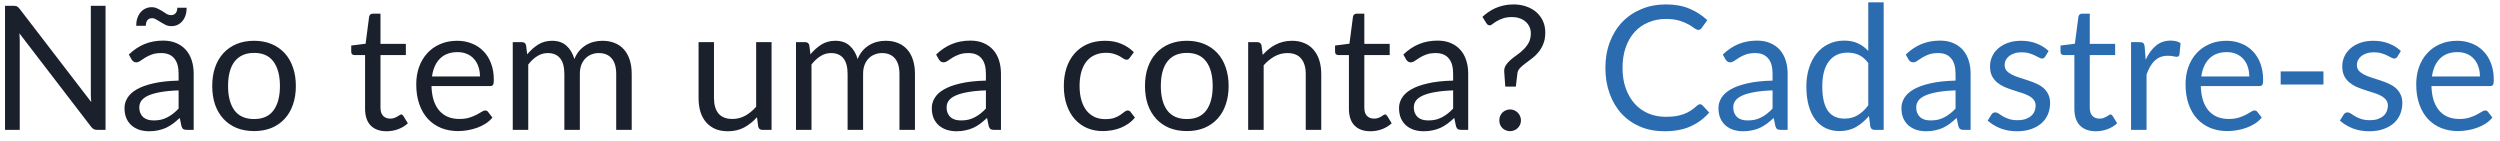 <svg width="231" height="13" viewBox="0 0 231 13" fill="none" xmlns="http://www.w3.org/2000/svg">
<path d="M9.752 0.536V12H8.976C8.853 12 8.749 11.979 8.664 11.936C8.584 11.893 8.504 11.821 8.424 11.72L1.792 3.08C1.803 3.213 1.811 3.344 1.816 3.472C1.821 3.6 1.824 3.72 1.824 3.832V12H0.464V0.536H1.264C1.333 0.536 1.392 0.541 1.44 0.552C1.488 0.557 1.531 0.571 1.568 0.592C1.605 0.608 1.643 0.635 1.68 0.672C1.717 0.704 1.757 0.747 1.8 0.8L8.432 9.432C8.421 9.293 8.411 9.16 8.4 9.032C8.395 8.899 8.392 8.773 8.392 8.656V0.536H9.752ZM16.504 8.352C15.848 8.373 15.288 8.427 14.824 8.512C14.366 8.592 13.99 8.699 13.696 8.832C13.408 8.965 13.198 9.123 13.064 9.304C12.936 9.485 12.872 9.688 12.872 9.912C12.872 10.125 12.907 10.309 12.976 10.464C13.046 10.619 13.139 10.747 13.256 10.848C13.379 10.944 13.52 11.016 13.68 11.064C13.846 11.107 14.022 11.128 14.208 11.128C14.459 11.128 14.688 11.104 14.896 11.056C15.104 11.003 15.299 10.928 15.48 10.832C15.667 10.736 15.843 10.621 16.008 10.488C16.179 10.355 16.344 10.203 16.504 10.032V8.352ZM11.904 5.04C12.352 4.608 12.835 4.285 13.352 4.072C13.87 3.859 14.443 3.752 15.072 3.752C15.526 3.752 15.928 3.827 16.28 3.976C16.632 4.125 16.928 4.333 17.168 4.6C17.408 4.867 17.59 5.189 17.712 5.568C17.835 5.947 17.896 6.363 17.896 6.816V12H17.264C17.126 12 17.019 11.979 16.944 11.936C16.87 11.888 16.811 11.797 16.768 11.664L16.608 10.896C16.395 11.093 16.187 11.269 15.984 11.424C15.782 11.573 15.568 11.701 15.344 11.808C15.12 11.909 14.88 11.987 14.624 12.04C14.374 12.099 14.094 12.128 13.784 12.128C13.47 12.128 13.174 12.085 12.896 12C12.619 11.909 12.376 11.776 12.168 11.6C11.966 11.424 11.803 11.203 11.68 10.936C11.563 10.664 11.504 10.344 11.504 9.976C11.504 9.656 11.592 9.349 11.768 9.056C11.944 8.757 12.23 8.493 12.624 8.264C13.019 8.035 13.534 7.848 14.168 7.704C14.803 7.555 15.582 7.469 16.504 7.448V6.816C16.504 6.187 16.368 5.712 16.096 5.392C15.824 5.067 15.427 4.904 14.904 4.904C14.552 4.904 14.256 4.949 14.016 5.04C13.782 5.125 13.576 5.224 13.4 5.336C13.23 5.443 13.08 5.541 12.952 5.632C12.83 5.717 12.707 5.76 12.584 5.76C12.488 5.76 12.406 5.736 12.336 5.688C12.267 5.635 12.208 5.571 12.16 5.496L11.904 5.04ZM15.776 1.4C15.968 1.4 16.115 1.344 16.216 1.232C16.323 1.12 16.379 0.947 16.384 0.712H17.248C17.248 0.963 17.214 1.195 17.144 1.408C17.08 1.616 16.984 1.795 16.856 1.944C16.734 2.093 16.584 2.211 16.408 2.296C16.238 2.376 16.046 2.416 15.832 2.416C15.646 2.416 15.47 2.379 15.304 2.304C15.144 2.224 14.992 2.139 14.848 2.048C14.704 1.957 14.568 1.875 14.44 1.8C14.312 1.72 14.187 1.68 14.064 1.68C13.68 1.68 13.483 1.915 13.472 2.384H12.584C12.584 2.128 12.619 1.896 12.688 1.688C12.758 1.475 12.856 1.293 12.984 1.144C13.112 0.989 13.264 0.872 13.44 0.792C13.616 0.707 13.808 0.664 14.016 0.664C14.203 0.664 14.376 0.704 14.536 0.784C14.702 0.859 14.856 0.941 15 1.032C15.144 1.123 15.278 1.208 15.4 1.288C15.528 1.363 15.654 1.4 15.776 1.4ZM23.482 3.768C24.073 3.768 24.607 3.867 25.081 4.064C25.556 4.261 25.962 4.541 26.297 4.904C26.634 5.267 26.89 5.707 27.066 6.224C27.247 6.736 27.337 7.309 27.337 7.944C27.337 8.584 27.247 9.16 27.066 9.672C26.89 10.184 26.634 10.621 26.297 10.984C25.962 11.347 25.556 11.627 25.081 11.824C24.607 12.016 24.073 12.112 23.482 12.112C22.884 12.112 22.346 12.016 21.866 11.824C21.391 11.627 20.985 11.347 20.649 10.984C20.314 10.621 20.055 10.184 19.873 9.672C19.698 9.16 19.61 8.584 19.61 7.944C19.61 7.309 19.698 6.736 19.873 6.224C20.055 5.707 20.314 5.267 20.649 4.904C20.985 4.541 21.391 4.261 21.866 4.064C22.346 3.867 22.884 3.768 23.482 3.768ZM23.482 11C24.282 11 24.879 10.733 25.273 10.2C25.668 9.661 25.866 8.912 25.866 7.952C25.866 6.987 25.668 6.235 25.273 5.696C24.879 5.157 24.282 4.888 23.482 4.888C23.076 4.888 22.721 4.957 22.418 5.096C22.119 5.235 21.868 5.435 21.666 5.696C21.468 5.957 21.319 6.28 21.218 6.664C21.122 7.043 21.073 7.472 21.073 7.952C21.073 8.912 21.271 9.661 21.666 10.2C22.066 10.733 22.671 11 23.482 11ZM35.725 12.128C35.085 12.128 34.592 11.949 34.245 11.592C33.904 11.235 33.733 10.72 33.733 10.048V5.088H32.757C32.672 5.088 32.6 5.064 32.541 5.016C32.483 4.963 32.453 4.883 32.453 4.776V4.208L33.781 4.04L34.109 1.536C34.125 1.456 34.16 1.392 34.213 1.344C34.272 1.291 34.347 1.264 34.437 1.264H35.157V4.056H37.501V5.088H35.157V9.952C35.157 10.293 35.24 10.547 35.405 10.712C35.571 10.877 35.784 10.96 36.045 10.96C36.195 10.96 36.323 10.941 36.429 10.904C36.541 10.861 36.637 10.816 36.717 10.768C36.797 10.72 36.864 10.677 36.917 10.64C36.976 10.597 37.027 10.576 37.069 10.576C37.144 10.576 37.211 10.621 37.269 10.712L37.685 11.392C37.44 11.621 37.144 11.803 36.797 11.936C36.451 12.064 36.093 12.128 35.725 12.128ZM44.349 7.064C44.349 6.733 44.301 6.432 44.205 6.16C44.114 5.883 43.978 5.645 43.797 5.448C43.621 5.245 43.405 5.091 43.149 4.984C42.893 4.872 42.602 4.816 42.277 4.816C41.594 4.816 41.053 5.016 40.653 5.416C40.258 5.811 40.013 6.36 39.917 7.064H44.349ZM45.501 10.864C45.325 11.077 45.114 11.264 44.869 11.424C44.623 11.579 44.359 11.707 44.077 11.808C43.8 11.909 43.511 11.984 43.213 12.032C42.914 12.085 42.618 12.112 42.325 12.112C41.765 12.112 41.248 12.019 40.773 11.832C40.303 11.64 39.895 11.363 39.549 11C39.208 10.632 38.941 10.179 38.749 9.64C38.557 9.101 38.461 8.483 38.461 7.784C38.461 7.219 38.546 6.691 38.717 6.2C38.893 5.709 39.144 5.285 39.469 4.928C39.794 4.565 40.191 4.283 40.661 4.08C41.13 3.872 41.658 3.768 42.245 3.768C42.73 3.768 43.178 3.851 43.589 4.016C44.005 4.176 44.362 4.411 44.661 4.72C44.965 5.024 45.202 5.403 45.373 5.856C45.544 6.304 45.629 6.816 45.629 7.392C45.629 7.616 45.605 7.765 45.557 7.84C45.509 7.915 45.418 7.952 45.285 7.952H39.869C39.885 8.464 39.954 8.909 40.077 9.288C40.205 9.667 40.381 9.984 40.605 10.24C40.829 10.491 41.096 10.68 41.405 10.808C41.714 10.931 42.061 10.992 42.445 10.992C42.802 10.992 43.109 10.952 43.365 10.872C43.626 10.787 43.85 10.696 44.037 10.6C44.224 10.504 44.378 10.416 44.501 10.336C44.629 10.251 44.738 10.208 44.829 10.208C44.946 10.208 45.037 10.253 45.101 10.344L45.501 10.864ZM47.378 12V3.896H48.234C48.437 3.896 48.562 3.995 48.61 4.192L48.714 5.024C49.013 4.656 49.349 4.355 49.722 4.12C50.095 3.885 50.527 3.768 51.018 3.768C51.562 3.768 52.002 3.92 52.338 4.224C52.679 4.528 52.925 4.939 53.074 5.456C53.191 5.163 53.341 4.909 53.522 4.696C53.709 4.483 53.917 4.307 54.146 4.168C54.375 4.029 54.618 3.928 54.874 3.864C55.135 3.8 55.399 3.768 55.666 3.768C56.093 3.768 56.471 3.837 56.802 3.976C57.138 4.109 57.421 4.307 57.65 4.568C57.885 4.829 58.063 5.152 58.186 5.536C58.309 5.915 58.37 6.349 58.37 6.84V12H56.938V6.84C56.938 6.205 56.799 5.725 56.522 5.4C56.245 5.069 55.845 4.904 55.322 4.904C55.087 4.904 54.863 4.947 54.65 5.032C54.442 5.112 54.258 5.232 54.098 5.392C53.938 5.552 53.81 5.755 53.714 6C53.623 6.24 53.578 6.52 53.578 6.84V12H52.146V6.84C52.146 6.189 52.015 5.704 51.754 5.384C51.493 5.064 51.111 4.904 50.61 4.904C50.258 4.904 49.933 5 49.634 5.192C49.335 5.379 49.061 5.635 48.81 5.96V12H47.378ZM71.292 3.896V12H70.444C70.241 12 70.113 11.901 70.06 11.704L69.948 10.832C69.596 11.221 69.201 11.536 68.764 11.776C68.327 12.011 67.825 12.128 67.26 12.128C66.817 12.128 66.425 12.056 66.084 11.912C65.748 11.763 65.465 11.555 65.236 11.288C65.007 11.021 64.833 10.699 64.716 10.32C64.604 9.941 64.548 9.523 64.548 9.064V3.896H65.972V9.064C65.972 9.677 66.111 10.152 66.388 10.488C66.671 10.824 67.1 10.992 67.676 10.992C68.097 10.992 68.489 10.893 68.852 10.696C69.22 10.493 69.559 10.216 69.868 9.864V3.896H71.292ZM73.55 12V3.896H74.406C74.609 3.896 74.734 3.995 74.782 4.192L74.886 5.024C75.184 4.656 75.52 4.355 75.894 4.12C76.267 3.885 76.699 3.768 77.19 3.768C77.734 3.768 78.174 3.92 78.51 4.224C78.851 4.528 79.097 4.939 79.246 5.456C79.363 5.163 79.513 4.909 79.694 4.696C79.88 4.483 80.088 4.307 80.318 4.168C80.547 4.029 80.79 3.928 81.046 3.864C81.307 3.8 81.571 3.768 81.838 3.768C82.264 3.768 82.643 3.837 82.974 3.976C83.31 4.109 83.593 4.307 83.822 4.568C84.056 4.829 84.235 5.152 84.358 5.536C84.481 5.915 84.542 6.349 84.542 6.84V12H83.11V6.84C83.11 6.205 82.971 5.725 82.694 5.4C82.416 5.069 82.016 4.904 81.494 4.904C81.259 4.904 81.035 4.947 80.822 5.032C80.614 5.112 80.43 5.232 80.27 5.392C80.11 5.552 79.982 5.755 79.886 6C79.795 6.24 79.75 6.52 79.75 6.84V12H78.318V6.84C78.318 6.189 78.187 5.704 77.926 5.384C77.665 5.064 77.283 4.904 76.782 4.904C76.43 4.904 76.105 5 75.806 5.192C75.507 5.379 75.233 5.635 74.982 5.96V12H73.55ZM91.098 8.352C90.442 8.373 89.882 8.427 89.418 8.512C88.96 8.592 88.584 8.699 88.29 8.832C88.002 8.965 87.791 9.123 87.658 9.304C87.53 9.485 87.466 9.688 87.466 9.912C87.466 10.125 87.501 10.309 87.57 10.464C87.639 10.619 87.733 10.747 87.85 10.848C87.973 10.944 88.114 11.016 88.274 11.064C88.439 11.107 88.615 11.128 88.802 11.128C89.053 11.128 89.282 11.104 89.49 11.056C89.698 11.003 89.893 10.928 90.074 10.832C90.261 10.736 90.437 10.621 90.602 10.488C90.773 10.355 90.938 10.203 91.098 10.032V8.352ZM86.498 5.04C86.946 4.608 87.429 4.285 87.946 4.072C88.463 3.859 89.037 3.752 89.666 3.752C90.12 3.752 90.522 3.827 90.874 3.976C91.226 4.125 91.522 4.333 91.762 4.6C92.002 4.867 92.183 5.189 92.306 5.568C92.429 5.947 92.49 6.363 92.49 6.816V12H91.858C91.719 12 91.613 11.979 91.538 11.936C91.463 11.888 91.405 11.797 91.362 11.664L91.202 10.896C90.989 11.093 90.781 11.269 90.578 11.424C90.376 11.573 90.162 11.701 89.938 11.808C89.714 11.909 89.474 11.987 89.218 12.04C88.968 12.099 88.688 12.128 88.378 12.128C88.064 12.128 87.767 12.085 87.49 12C87.213 11.909 86.97 11.776 86.762 11.6C86.559 11.424 86.397 11.203 86.274 10.936C86.157 10.664 86.098 10.344 86.098 9.976C86.098 9.656 86.186 9.349 86.362 9.056C86.538 8.757 86.823 8.493 87.218 8.264C87.613 8.035 88.127 7.848 88.762 7.704C89.397 7.555 90.175 7.469 91.098 7.448V6.816C91.098 6.187 90.962 5.712 90.69 5.392C90.418 5.067 90.021 4.904 89.498 4.904C89.146 4.904 88.85 4.949 88.61 5.04C88.376 5.125 88.17 5.224 87.994 5.336C87.823 5.443 87.674 5.541 87.546 5.632C87.424 5.717 87.301 5.76 87.178 5.76C87.082 5.76 86.999 5.736 86.93 5.688C86.861 5.635 86.802 5.571 86.754 5.496L86.498 5.04ZM104.393 5.336C104.35 5.395 104.308 5.44 104.265 5.472C104.222 5.504 104.164 5.52 104.089 5.52C104.009 5.52 103.921 5.488 103.825 5.424C103.729 5.355 103.609 5.28 103.465 5.2C103.326 5.12 103.153 5.048 102.945 4.984C102.742 4.915 102.492 4.88 102.193 4.88C101.793 4.88 101.441 4.952 101.137 5.096C100.833 5.235 100.577 5.437 100.369 5.704C100.166 5.971 100.012 6.293 99.905 6.672C99.804 7.051 99.753 7.475 99.753 7.944C99.753 8.435 99.809 8.872 99.921 9.256C100.033 9.635 100.19 9.955 100.393 10.216C100.601 10.472 100.849 10.669 101.137 10.808C101.43 10.941 101.758 11.008 102.121 11.008C102.468 11.008 102.753 10.968 102.977 10.888C103.201 10.803 103.385 10.709 103.529 10.608C103.678 10.507 103.801 10.416 103.897 10.336C103.998 10.251 104.097 10.208 104.193 10.208C104.31 10.208 104.401 10.253 104.465 10.344L104.865 10.864C104.689 11.083 104.489 11.269 104.265 11.424C104.041 11.579 103.798 11.709 103.537 11.816C103.281 11.917 103.012 11.992 102.729 12.04C102.446 12.088 102.158 12.112 101.865 12.112C101.358 12.112 100.886 12.019 100.449 11.832C100.017 11.645 99.641 11.376 99.321 11.024C99.001 10.667 98.75 10.229 98.569 9.712C98.388 9.195 98.297 8.605 98.297 7.944C98.297 7.341 98.38 6.784 98.545 6.272C98.716 5.76 98.961 5.32 99.281 4.952C99.606 4.579 100.004 4.288 100.473 4.08C100.948 3.872 101.492 3.768 102.105 3.768C102.676 3.768 103.177 3.861 103.609 4.048C104.046 4.229 104.433 4.488 104.769 4.824L104.393 5.336ZM109.669 3.768C110.261 3.768 110.794 3.867 111.269 4.064C111.744 4.261 112.149 4.541 112.485 4.904C112.821 5.267 113.077 5.707 113.253 6.224C113.434 6.736 113.525 7.309 113.525 7.944C113.525 8.584 113.434 9.16 113.253 9.672C113.077 10.184 112.821 10.621 112.485 10.984C112.149 11.347 111.744 11.627 111.269 11.824C110.794 12.016 110.261 12.112 109.669 12.112C109.072 12.112 108.533 12.016 108.053 11.824C107.578 11.627 107.173 11.347 106.837 10.984C106.501 10.621 106.242 10.184 106.061 9.672C105.885 9.16 105.797 8.584 105.797 7.944C105.797 7.309 105.885 6.736 106.061 6.224C106.242 5.707 106.501 5.267 106.837 4.904C107.173 4.541 107.578 4.261 108.053 4.064C108.533 3.867 109.072 3.768 109.669 3.768ZM109.669 11C110.469 11 111.066 10.733 111.461 10.2C111.856 9.661 112.053 8.912 112.053 7.952C112.053 6.987 111.856 6.235 111.461 5.696C111.066 5.157 110.469 4.888 109.669 4.888C109.264 4.888 108.909 4.957 108.605 5.096C108.306 5.235 108.056 5.435 107.853 5.696C107.656 5.957 107.506 6.28 107.405 6.664C107.309 7.043 107.261 7.472 107.261 7.952C107.261 8.912 107.458 9.661 107.853 10.2C108.253 10.733 108.858 11 109.669 11ZM116.675 5.072C116.851 4.875 117.038 4.696 117.235 4.536C117.432 4.376 117.64 4.24 117.859 4.128C118.083 4.011 118.318 3.923 118.563 3.864C118.814 3.8 119.083 3.768 119.371 3.768C119.814 3.768 120.203 3.843 120.539 3.992C120.88 4.136 121.163 4.344 121.387 4.616C121.616 4.883 121.79 5.205 121.907 5.584C122.024 5.963 122.083 6.381 122.083 6.84V12H120.651V6.84C120.651 6.227 120.51 5.752 120.227 5.416C119.95 5.075 119.526 4.904 118.955 4.904C118.534 4.904 118.139 5.005 117.771 5.208C117.408 5.411 117.072 5.685 116.763 6.032V12H115.331V3.896H116.187C116.39 3.896 116.515 3.995 116.563 4.192L116.675 5.072ZM126.632 12.128C125.992 12.128 125.498 11.949 125.152 11.592C124.81 11.235 124.64 10.72 124.64 10.048V5.088H123.664C123.578 5.088 123.506 5.064 123.448 5.016C123.389 4.963 123.36 4.883 123.36 4.776V4.208L124.688 4.04L125.016 1.536C125.032 1.456 125.066 1.392 125.12 1.344C125.178 1.291 125.253 1.264 125.344 1.264H126.064V4.056H128.408V5.088H126.064V9.952C126.064 10.293 126.146 10.547 126.312 10.712C126.477 10.877 126.69 10.96 126.952 10.96C127.101 10.96 127.229 10.941 127.336 10.904C127.448 10.861 127.544 10.816 127.624 10.768C127.704 10.72 127.77 10.677 127.824 10.64C127.882 10.597 127.933 10.576 127.976 10.576C128.05 10.576 128.117 10.621 128.176 10.712L128.592 11.392C128.346 11.621 128.05 11.803 127.704 11.936C127.357 12.064 127 12.128 126.632 12.128ZM134.27 8.352C133.614 8.373 133.054 8.427 132.59 8.512C132.131 8.592 131.755 8.699 131.462 8.832C131.174 8.965 130.963 9.123 130.83 9.304C130.702 9.485 130.638 9.688 130.638 9.912C130.638 10.125 130.673 10.309 130.742 10.464C130.811 10.619 130.905 10.747 131.022 10.848C131.145 10.944 131.286 11.016 131.446 11.064C131.611 11.107 131.787 11.128 131.974 11.128C132.225 11.128 132.454 11.104 132.662 11.056C132.87 11.003 133.065 10.928 133.246 10.832C133.433 10.736 133.609 10.621 133.774 10.488C133.945 10.355 134.11 10.203 134.27 10.032V8.352ZM129.67 5.04C130.118 4.608 130.601 4.285 131.118 4.072C131.635 3.859 132.209 3.752 132.838 3.752C133.291 3.752 133.694 3.827 134.046 3.976C134.398 4.125 134.694 4.333 134.934 4.6C135.174 4.867 135.355 5.189 135.478 5.568C135.601 5.947 135.662 6.363 135.662 6.816V12H135.03C134.891 12 134.785 11.979 134.71 11.936C134.635 11.888 134.577 11.797 134.534 11.664L134.374 10.896C134.161 11.093 133.953 11.269 133.75 11.424C133.547 11.573 133.334 11.701 133.11 11.808C132.886 11.909 132.646 11.987 132.39 12.04C132.139 12.099 131.859 12.128 131.55 12.128C131.235 12.128 130.939 12.085 130.662 12C130.385 11.909 130.142 11.776 129.934 11.6C129.731 11.424 129.569 11.203 129.446 10.936C129.329 10.664 129.27 10.344 129.27 9.976C129.27 9.656 129.358 9.349 129.534 9.056C129.71 8.757 129.995 8.493 130.39 8.264C130.785 8.035 131.299 7.848 131.934 7.704C132.569 7.555 133.347 7.469 134.27 7.448V6.816C134.27 6.187 134.134 5.712 133.862 5.392C133.59 5.067 133.193 4.904 132.67 4.904C132.318 4.904 132.022 4.949 131.782 5.04C131.547 5.125 131.342 5.224 131.166 5.336C130.995 5.443 130.846 5.541 130.718 5.632C130.595 5.717 130.473 5.76 130.35 5.76C130.254 5.76 130.171 5.736 130.102 5.688C130.033 5.635 129.974 5.571 129.926 5.496L129.67 5.04ZM136.976 1.56C137.141 1.405 137.323 1.259 137.52 1.12C137.723 0.981 137.941 0.859 138.176 0.752C138.416 0.645 138.672 0.563 138.944 0.504C139.221 0.44 139.52 0.408 139.84 0.408C140.261 0.408 140.651 0.469 141.008 0.592C141.371 0.715 141.683 0.888 141.944 1.112C142.205 1.336 142.411 1.608 142.56 1.928C142.709 2.248 142.784 2.608 142.784 3.008C142.784 3.413 142.723 3.763 142.6 4.056C142.483 4.349 142.331 4.608 142.144 4.832C141.963 5.051 141.763 5.243 141.544 5.408C141.331 5.568 141.128 5.72 140.936 5.864C140.744 6.008 140.579 6.152 140.44 6.296C140.307 6.44 140.229 6.6 140.208 6.776L140.064 8H139.088L138.992 6.672C138.971 6.432 139.016 6.224 139.128 6.048C139.24 5.867 139.387 5.699 139.568 5.544C139.749 5.384 139.949 5.229 140.168 5.08C140.387 4.925 140.589 4.755 140.776 4.568C140.968 4.381 141.128 4.171 141.256 3.936C141.384 3.696 141.448 3.411 141.448 3.08C141.448 2.851 141.403 2.643 141.312 2.456C141.221 2.269 141.099 2.112 140.944 1.984C140.789 1.851 140.605 1.749 140.392 1.68C140.184 1.611 139.96 1.576 139.72 1.576C139.395 1.576 139.115 1.616 138.88 1.696C138.651 1.776 138.456 1.864 138.296 1.96C138.136 2.056 138.005 2.144 137.904 2.224C137.808 2.304 137.728 2.344 137.664 2.344C137.531 2.344 137.427 2.283 137.352 2.16L136.976 1.56ZM138.536 11.12C138.536 10.981 138.56 10.851 138.608 10.728C138.661 10.605 138.731 10.499 138.816 10.408C138.907 10.317 139.013 10.245 139.136 10.192C139.259 10.139 139.389 10.112 139.528 10.112C139.667 10.112 139.797 10.139 139.92 10.192C140.043 10.245 140.149 10.317 140.24 10.408C140.331 10.499 140.403 10.605 140.456 10.728C140.509 10.851 140.536 10.981 140.536 11.12C140.536 11.264 140.509 11.397 140.456 11.52C140.403 11.637 140.331 11.741 140.24 11.832C140.149 11.923 140.043 11.992 139.92 12.04C139.797 12.093 139.667 12.12 139.528 12.12C139.389 12.12 139.259 12.093 139.136 12.04C139.013 11.992 138.907 11.923 138.816 11.832C138.731 11.741 138.661 11.637 138.608 11.52C138.56 11.397 138.536 11.264 138.536 11.12Z" fill="#1A202C"/>
<path d="M157.09 9.632C157.175 9.632 157.25 9.667 157.314 9.736L157.93 10.4C157.461 10.944 156.89 11.368 156.218 11.672C155.551 11.976 154.743 12.128 153.794 12.128C152.973 12.128 152.226 11.987 151.554 11.704C150.882 11.416 150.309 11.016 149.834 10.504C149.359 9.987 148.991 9.368 148.73 8.648C148.469 7.928 148.338 7.136 148.338 6.272C148.338 5.408 148.474 4.616 148.746 3.896C149.018 3.176 149.399 2.557 149.89 2.04C150.386 1.523 150.978 1.123 151.666 0.84C152.354 0.552 153.114 0.408 153.946 0.408C154.762 0.408 155.482 0.539 156.106 0.8C156.73 1.061 157.279 1.416 157.754 1.864L157.242 2.576C157.21 2.629 157.167 2.675 157.114 2.712C157.066 2.744 156.999 2.76 156.914 2.76C156.818 2.76 156.701 2.709 156.562 2.608C156.423 2.501 156.242 2.384 156.018 2.256C155.794 2.128 155.514 2.013 155.178 1.912C154.842 1.805 154.429 1.752 153.938 1.752C153.346 1.752 152.805 1.856 152.314 2.064C151.823 2.267 151.399 2.563 151.042 2.952C150.69 3.341 150.415 3.816 150.218 4.376C150.021 4.936 149.922 5.568 149.922 6.272C149.922 6.987 150.023 7.624 150.226 8.184C150.434 8.744 150.714 9.219 151.066 9.608C151.423 9.992 151.842 10.285 152.322 10.488C152.807 10.691 153.33 10.792 153.89 10.792C154.231 10.792 154.538 10.773 154.81 10.736C155.087 10.693 155.341 10.629 155.57 10.544C155.805 10.459 156.021 10.352 156.218 10.224C156.421 10.091 156.621 9.933 156.818 9.752C156.909 9.672 156.999 9.632 157.09 9.632ZM163.786 8.352C163.13 8.373 162.57 8.427 162.106 8.512C161.647 8.592 161.271 8.699 160.978 8.832C160.69 8.965 160.479 9.123 160.346 9.304C160.218 9.485 160.154 9.688 160.154 9.912C160.154 10.125 160.188 10.309 160.258 10.464C160.327 10.619 160.42 10.747 160.538 10.848C160.66 10.944 160.802 11.016 160.962 11.064C161.127 11.107 161.303 11.128 161.49 11.128C161.74 11.128 161.97 11.104 162.178 11.056C162.386 11.003 162.58 10.928 162.762 10.832C162.948 10.736 163.124 10.621 163.29 10.488C163.46 10.355 163.626 10.203 163.786 10.032V8.352ZM159.186 5.04C159.634 4.608 160.116 4.285 160.634 4.072C161.151 3.859 161.724 3.752 162.354 3.752C162.807 3.752 163.21 3.827 163.562 3.976C163.914 4.125 164.21 4.333 164.45 4.6C164.69 4.867 164.871 5.189 164.994 5.568C165.116 5.947 165.178 6.363 165.178 6.816V12H164.546C164.407 12 164.3 11.979 164.226 11.936C164.151 11.888 164.092 11.797 164.05 11.664L163.89 10.896C163.676 11.093 163.468 11.269 163.266 11.424C163.063 11.573 162.85 11.701 162.626 11.808C162.402 11.909 162.162 11.987 161.906 12.04C161.655 12.099 161.375 12.128 161.066 12.128C160.751 12.128 160.455 12.085 160.178 12C159.9 11.909 159.658 11.776 159.45 11.6C159.247 11.424 159.084 11.203 158.962 10.936C158.844 10.664 158.786 10.344 158.786 9.976C158.786 9.656 158.874 9.349 159.05 9.056C159.226 8.757 159.511 8.493 159.906 8.264C160.3 8.035 160.815 7.848 161.45 7.704C162.084 7.555 162.863 7.469 163.786 7.448V6.816C163.786 6.187 163.65 5.712 163.378 5.392C163.106 5.067 162.708 4.904 162.186 4.904C161.834 4.904 161.538 4.949 161.298 5.04C161.063 5.125 160.858 5.224 160.682 5.336C160.511 5.443 160.362 5.541 160.234 5.632C160.111 5.717 159.988 5.76 159.866 5.76C159.77 5.76 159.687 5.736 159.618 5.688C159.548 5.635 159.49 5.571 159.442 5.496L159.186 5.04ZM172.627 5.824C172.36 5.467 172.072 5.219 171.763 5.08C171.453 4.936 171.107 4.864 170.723 4.864C169.971 4.864 169.392 5.133 168.987 5.672C168.581 6.211 168.379 6.979 168.379 7.976C168.379 8.504 168.424 8.957 168.515 9.336C168.605 9.709 168.739 10.019 168.915 10.264C169.091 10.504 169.307 10.68 169.563 10.792C169.819 10.904 170.109 10.96 170.435 10.96C170.904 10.96 171.312 10.853 171.659 10.64C172.011 10.427 172.333 10.125 172.627 9.736V5.824ZM174.051 0.216V12H173.203C173 12 172.872 11.901 172.819 11.704L172.691 10.72C172.344 11.136 171.949 11.472 171.507 11.728C171.064 11.984 170.552 12.112 169.971 12.112C169.507 12.112 169.085 12.024 168.707 11.848C168.328 11.667 168.005 11.403 167.739 11.056C167.472 10.709 167.267 10.277 167.123 9.76C166.979 9.243 166.907 8.648 166.907 7.976C166.907 7.379 166.987 6.824 167.147 6.312C167.307 5.795 167.536 5.347 167.835 4.968C168.133 4.589 168.499 4.293 168.931 4.08C169.368 3.861 169.859 3.752 170.403 3.752C170.899 3.752 171.323 3.837 171.675 4.008C172.032 4.173 172.349 4.405 172.627 4.704V0.216H174.051ZM180.692 8.352C180.036 8.373 179.476 8.427 179.012 8.512C178.553 8.592 178.177 8.699 177.884 8.832C177.596 8.965 177.385 9.123 177.252 9.304C177.124 9.485 177.06 9.688 177.06 9.912C177.06 10.125 177.095 10.309 177.164 10.464C177.233 10.619 177.327 10.747 177.444 10.848C177.567 10.944 177.708 11.016 177.868 11.064C178.033 11.107 178.209 11.128 178.396 11.128C178.647 11.128 178.876 11.104 179.084 11.056C179.292 11.003 179.487 10.928 179.668 10.832C179.855 10.736 180.031 10.621 180.196 10.488C180.367 10.355 180.532 10.203 180.692 10.032V8.352ZM176.092 5.04C176.54 4.608 177.023 4.285 177.54 4.072C178.057 3.859 178.631 3.752 179.26 3.752C179.713 3.752 180.116 3.827 180.468 3.976C180.82 4.125 181.116 4.333 181.356 4.6C181.596 4.867 181.777 5.189 181.9 5.568C182.023 5.947 182.084 6.363 182.084 6.816V12H181.452C181.313 12 181.207 11.979 181.132 11.936C181.057 11.888 180.999 11.797 180.956 11.664L180.796 10.896C180.583 11.093 180.375 11.269 180.172 11.424C179.969 11.573 179.756 11.701 179.532 11.808C179.308 11.909 179.068 11.987 178.812 12.04C178.561 12.099 178.281 12.128 177.972 12.128C177.657 12.128 177.361 12.085 177.084 12C176.807 11.909 176.564 11.776 176.356 11.6C176.153 11.424 175.991 11.203 175.868 10.936C175.751 10.664 175.692 10.344 175.692 9.976C175.692 9.656 175.78 9.349 175.956 9.056C176.132 8.757 176.417 8.493 176.812 8.264C177.207 8.035 177.721 7.848 178.356 7.704C178.991 7.555 179.769 7.469 180.692 7.448V6.816C180.692 6.187 180.556 5.712 180.284 5.392C180.012 5.067 179.615 4.904 179.092 4.904C178.74 4.904 178.444 4.949 178.204 5.04C177.969 5.125 177.764 5.224 177.588 5.336C177.417 5.443 177.268 5.541 177.14 5.632C177.017 5.717 176.895 5.76 176.772 5.76C176.676 5.76 176.593 5.736 176.524 5.688C176.455 5.635 176.396 5.571 176.348 5.496L176.092 5.04ZM188.973 5.232C188.909 5.349 188.81 5.408 188.677 5.408C188.597 5.408 188.506 5.379 188.405 5.32C188.304 5.261 188.178 5.197 188.029 5.128C187.885 5.053 187.712 4.987 187.509 4.928C187.306 4.864 187.066 4.832 186.789 4.832C186.549 4.832 186.333 4.864 186.141 4.928C185.949 4.987 185.784 5.069 185.645 5.176C185.512 5.283 185.408 5.408 185.333 5.552C185.264 5.691 185.229 5.843 185.229 6.008C185.229 6.216 185.288 6.389 185.405 6.528C185.528 6.667 185.688 6.787 185.885 6.888C186.082 6.989 186.306 7.08 186.557 7.16C186.808 7.235 187.064 7.317 187.325 7.408C187.592 7.493 187.85 7.589 188.101 7.696C188.352 7.803 188.576 7.936 188.773 8.096C188.97 8.256 189.128 8.453 189.245 8.688C189.368 8.917 189.429 9.195 189.429 9.52C189.429 9.893 189.362 10.24 189.229 10.56C189.096 10.875 188.898 11.149 188.637 11.384C188.376 11.613 188.056 11.795 187.677 11.928C187.298 12.061 186.861 12.128 186.365 12.128C185.8 12.128 185.288 12.037 184.829 11.856C184.37 11.669 183.981 11.432 183.661 11.144L183.997 10.6C184.04 10.531 184.09 10.477 184.149 10.44C184.208 10.403 184.282 10.384 184.373 10.384C184.469 10.384 184.57 10.421 184.677 10.496C184.784 10.571 184.912 10.653 185.061 10.744C185.216 10.835 185.402 10.917 185.621 10.992C185.84 11.067 186.112 11.104 186.437 11.104C186.714 11.104 186.957 11.069 187.165 11C187.373 10.925 187.546 10.827 187.685 10.704C187.824 10.581 187.925 10.44 187.989 10.28C188.058 10.12 188.093 9.949 188.093 9.768C188.093 9.544 188.032 9.36 187.909 9.216C187.792 9.067 187.634 8.941 187.437 8.84C187.24 8.733 187.013 8.643 186.757 8.568C186.506 8.488 186.248 8.405 185.981 8.32C185.72 8.235 185.461 8.139 185.205 8.032C184.954 7.92 184.73 7.781 184.533 7.616C184.336 7.451 184.176 7.248 184.053 7.008C183.936 6.763 183.877 6.467 183.877 6.12C183.877 5.811 183.941 5.515 184.069 5.232C184.197 4.944 184.384 4.693 184.629 4.48C184.874 4.261 185.176 4.088 185.533 3.96C185.89 3.832 186.298 3.768 186.757 3.768C187.29 3.768 187.768 3.853 188.189 4.024C188.616 4.189 188.984 4.419 189.293 4.712L188.973 5.232ZM193.663 12.128C193.023 12.128 192.53 11.949 192.183 11.592C191.842 11.235 191.671 10.72 191.671 10.048V5.088H190.695C190.61 5.088 190.538 5.064 190.479 5.016C190.42 4.963 190.391 4.883 190.391 4.776V4.208L191.719 4.04L192.047 1.536C192.063 1.456 192.098 1.392 192.151 1.344C192.21 1.291 192.284 1.264 192.375 1.264H193.095V4.056H195.439V5.088H193.095V9.952C193.095 10.293 193.178 10.547 193.343 10.712C193.508 10.877 193.722 10.96 193.983 10.96C194.132 10.96 194.26 10.941 194.367 10.904C194.479 10.861 194.575 10.816 194.655 10.768C194.735 10.72 194.802 10.677 194.855 10.64C194.914 10.597 194.964 10.576 195.007 10.576C195.082 10.576 195.148 10.621 195.207 10.712L195.623 11.392C195.378 11.621 195.082 11.803 194.735 11.936C194.388 12.064 194.031 12.128 193.663 12.128ZM198.261 5.52C198.517 4.965 198.832 4.533 199.205 4.224C199.579 3.909 200.035 3.752 200.573 3.752C200.744 3.752 200.907 3.771 201.061 3.808C201.221 3.845 201.363 3.904 201.485 3.984L201.381 5.048C201.349 5.181 201.269 5.248 201.141 5.248C201.067 5.248 200.957 5.232 200.813 5.2C200.669 5.168 200.507 5.152 200.325 5.152C200.069 5.152 199.84 5.189 199.637 5.264C199.44 5.339 199.261 5.451 199.101 5.6C198.947 5.744 198.805 5.925 198.677 6.144C198.555 6.357 198.443 6.603 198.341 6.88V12H196.909V3.896H197.725C197.88 3.896 197.987 3.925 198.045 3.984C198.104 4.043 198.144 4.144 198.165 4.288L198.261 5.52ZM207.833 7.064C207.833 6.733 207.785 6.432 207.689 6.16C207.599 5.883 207.463 5.645 207.281 5.448C207.105 5.245 206.889 5.091 206.633 4.984C206.377 4.872 206.087 4.816 205.761 4.816C205.079 4.816 204.537 5.016 204.137 5.416C203.743 5.811 203.497 6.36 203.401 7.064H207.833ZM208.985 10.864C208.809 11.077 208.599 11.264 208.353 11.424C208.108 11.579 207.844 11.707 207.561 11.808C207.284 11.909 206.996 11.984 206.697 12.032C206.399 12.085 206.103 12.112 205.809 12.112C205.249 12.112 204.732 12.019 204.257 11.832C203.788 11.64 203.38 11.363 203.033 11C202.692 10.632 202.425 10.179 202.233 9.64C202.041 9.101 201.945 8.483 201.945 7.784C201.945 7.219 202.031 6.691 202.201 6.2C202.377 5.709 202.628 5.285 202.953 4.928C203.279 4.565 203.676 4.283 204.145 4.08C204.615 3.872 205.143 3.768 205.729 3.768C206.215 3.768 206.663 3.851 207.073 4.016C207.489 4.176 207.847 4.411 208.145 4.72C208.449 5.024 208.687 5.403 208.857 5.856C209.028 6.304 209.113 6.816 209.113 7.392C209.113 7.616 209.089 7.765 209.041 7.84C208.993 7.915 208.903 7.952 208.769 7.952H203.353C203.369 8.464 203.439 8.909 203.561 9.288C203.689 9.667 203.865 9.984 204.089 10.24C204.313 10.491 204.58 10.68 204.889 10.808C205.199 10.931 205.545 10.992 205.929 10.992C206.287 10.992 206.593 10.952 206.849 10.872C207.111 10.787 207.335 10.696 207.521 10.6C207.708 10.504 207.863 10.416 207.985 10.336C208.113 10.251 208.223 10.208 208.313 10.208C208.431 10.208 208.521 10.253 208.585 10.344L208.985 10.864ZM210.734 6.6H214.686V7.808H210.734V6.6ZM221.52 5.232C221.456 5.349 221.357 5.408 221.224 5.408C221.144 5.408 221.053 5.379 220.952 5.32C220.851 5.261 220.725 5.197 220.576 5.128C220.432 5.053 220.259 4.987 220.056 4.928C219.853 4.864 219.613 4.832 219.336 4.832C219.096 4.832 218.88 4.864 218.688 4.928C218.496 4.987 218.331 5.069 218.192 5.176C218.059 5.283 217.955 5.408 217.88 5.552C217.811 5.691 217.776 5.843 217.776 6.008C217.776 6.216 217.835 6.389 217.952 6.528C218.075 6.667 218.235 6.787 218.432 6.888C218.629 6.989 218.853 7.08 219.104 7.16C219.355 7.235 219.611 7.317 219.872 7.408C220.139 7.493 220.397 7.589 220.648 7.696C220.899 7.803 221.123 7.936 221.32 8.096C221.517 8.256 221.675 8.453 221.792 8.688C221.915 8.917 221.976 9.195 221.976 9.52C221.976 9.893 221.909 10.24 221.776 10.56C221.643 10.875 221.445 11.149 221.184 11.384C220.923 11.613 220.603 11.795 220.224 11.928C219.845 12.061 219.408 12.128 218.912 12.128C218.347 12.128 217.835 12.037 217.376 11.856C216.917 11.669 216.528 11.432 216.208 11.144L216.544 10.6C216.587 10.531 216.637 10.477 216.696 10.44C216.755 10.403 216.829 10.384 216.92 10.384C217.016 10.384 217.117 10.421 217.224 10.496C217.331 10.571 217.459 10.653 217.608 10.744C217.763 10.835 217.949 10.917 218.168 10.992C218.387 11.067 218.659 11.104 218.984 11.104C219.261 11.104 219.504 11.069 219.712 11C219.92 10.925 220.093 10.827 220.232 10.704C220.371 10.581 220.472 10.44 220.536 10.28C220.605 10.12 220.64 9.949 220.64 9.768C220.64 9.544 220.579 9.36 220.456 9.216C220.339 9.067 220.181 8.941 219.984 8.84C219.787 8.733 219.56 8.643 219.304 8.568C219.053 8.488 218.795 8.405 218.528 8.32C218.267 8.235 218.008 8.139 217.752 8.032C217.501 7.92 217.277 7.781 217.08 7.616C216.883 7.451 216.723 7.248 216.6 7.008C216.483 6.763 216.424 6.467 216.424 6.12C216.424 5.811 216.488 5.515 216.616 5.232C216.744 4.944 216.931 4.693 217.176 4.48C217.421 4.261 217.723 4.088 218.08 3.96C218.437 3.832 218.845 3.768 219.304 3.768C219.837 3.768 220.315 3.853 220.736 4.024C221.163 4.189 221.531 4.419 221.84 4.712L221.52 5.232ZM229.146 7.064C229.146 6.733 229.098 6.432 229.002 6.16C228.911 5.883 228.775 5.645 228.594 5.448C228.418 5.245 228.202 5.091 227.946 4.984C227.69 4.872 227.399 4.816 227.074 4.816C226.391 4.816 225.85 5.016 225.45 5.416C225.055 5.811 224.81 6.36 224.714 7.064H229.146ZM230.298 10.864C230.122 11.077 229.911 11.264 229.666 11.424C229.42 11.579 229.156 11.707 228.874 11.808C228.596 11.909 228.308 11.984 228.01 12.032C227.711 12.085 227.415 12.112 227.122 12.112C226.562 12.112 226.044 12.019 225.57 11.832C225.1 11.64 224.692 11.363 224.346 11C224.004 10.632 223.738 10.179 223.546 9.64C223.354 9.101 223.258 8.483 223.258 7.784C223.258 7.219 223.343 6.691 223.514 6.2C223.69 5.709 223.94 5.285 224.266 4.928C224.591 4.565 224.988 4.283 225.458 4.08C225.927 3.872 226.455 3.768 227.042 3.768C227.527 3.768 227.975 3.851 228.386 4.016C228.802 4.176 229.159 4.411 229.458 4.72C229.762 5.024 229.999 5.403 230.17 5.856C230.34 6.304 230.426 6.816 230.426 7.392C230.426 7.616 230.402 7.765 230.354 7.84C230.306 7.915 230.215 7.952 230.082 7.952H224.666C224.682 8.464 224.751 8.909 224.874 9.288C225.002 9.667 225.178 9.984 225.402 10.24C225.626 10.491 225.892 10.68 226.202 10.808C226.511 10.931 226.858 10.992 227.242 10.992C227.599 10.992 227.906 10.952 228.162 10.872C228.423 10.787 228.647 10.696 228.834 10.6C229.02 10.504 229.175 10.416 229.298 10.336C229.426 10.251 229.535 10.208 229.626 10.208C229.743 10.208 229.834 10.253 229.898 10.344L230.298 10.864Z" fill="#2B6CB0"/>
</svg>
